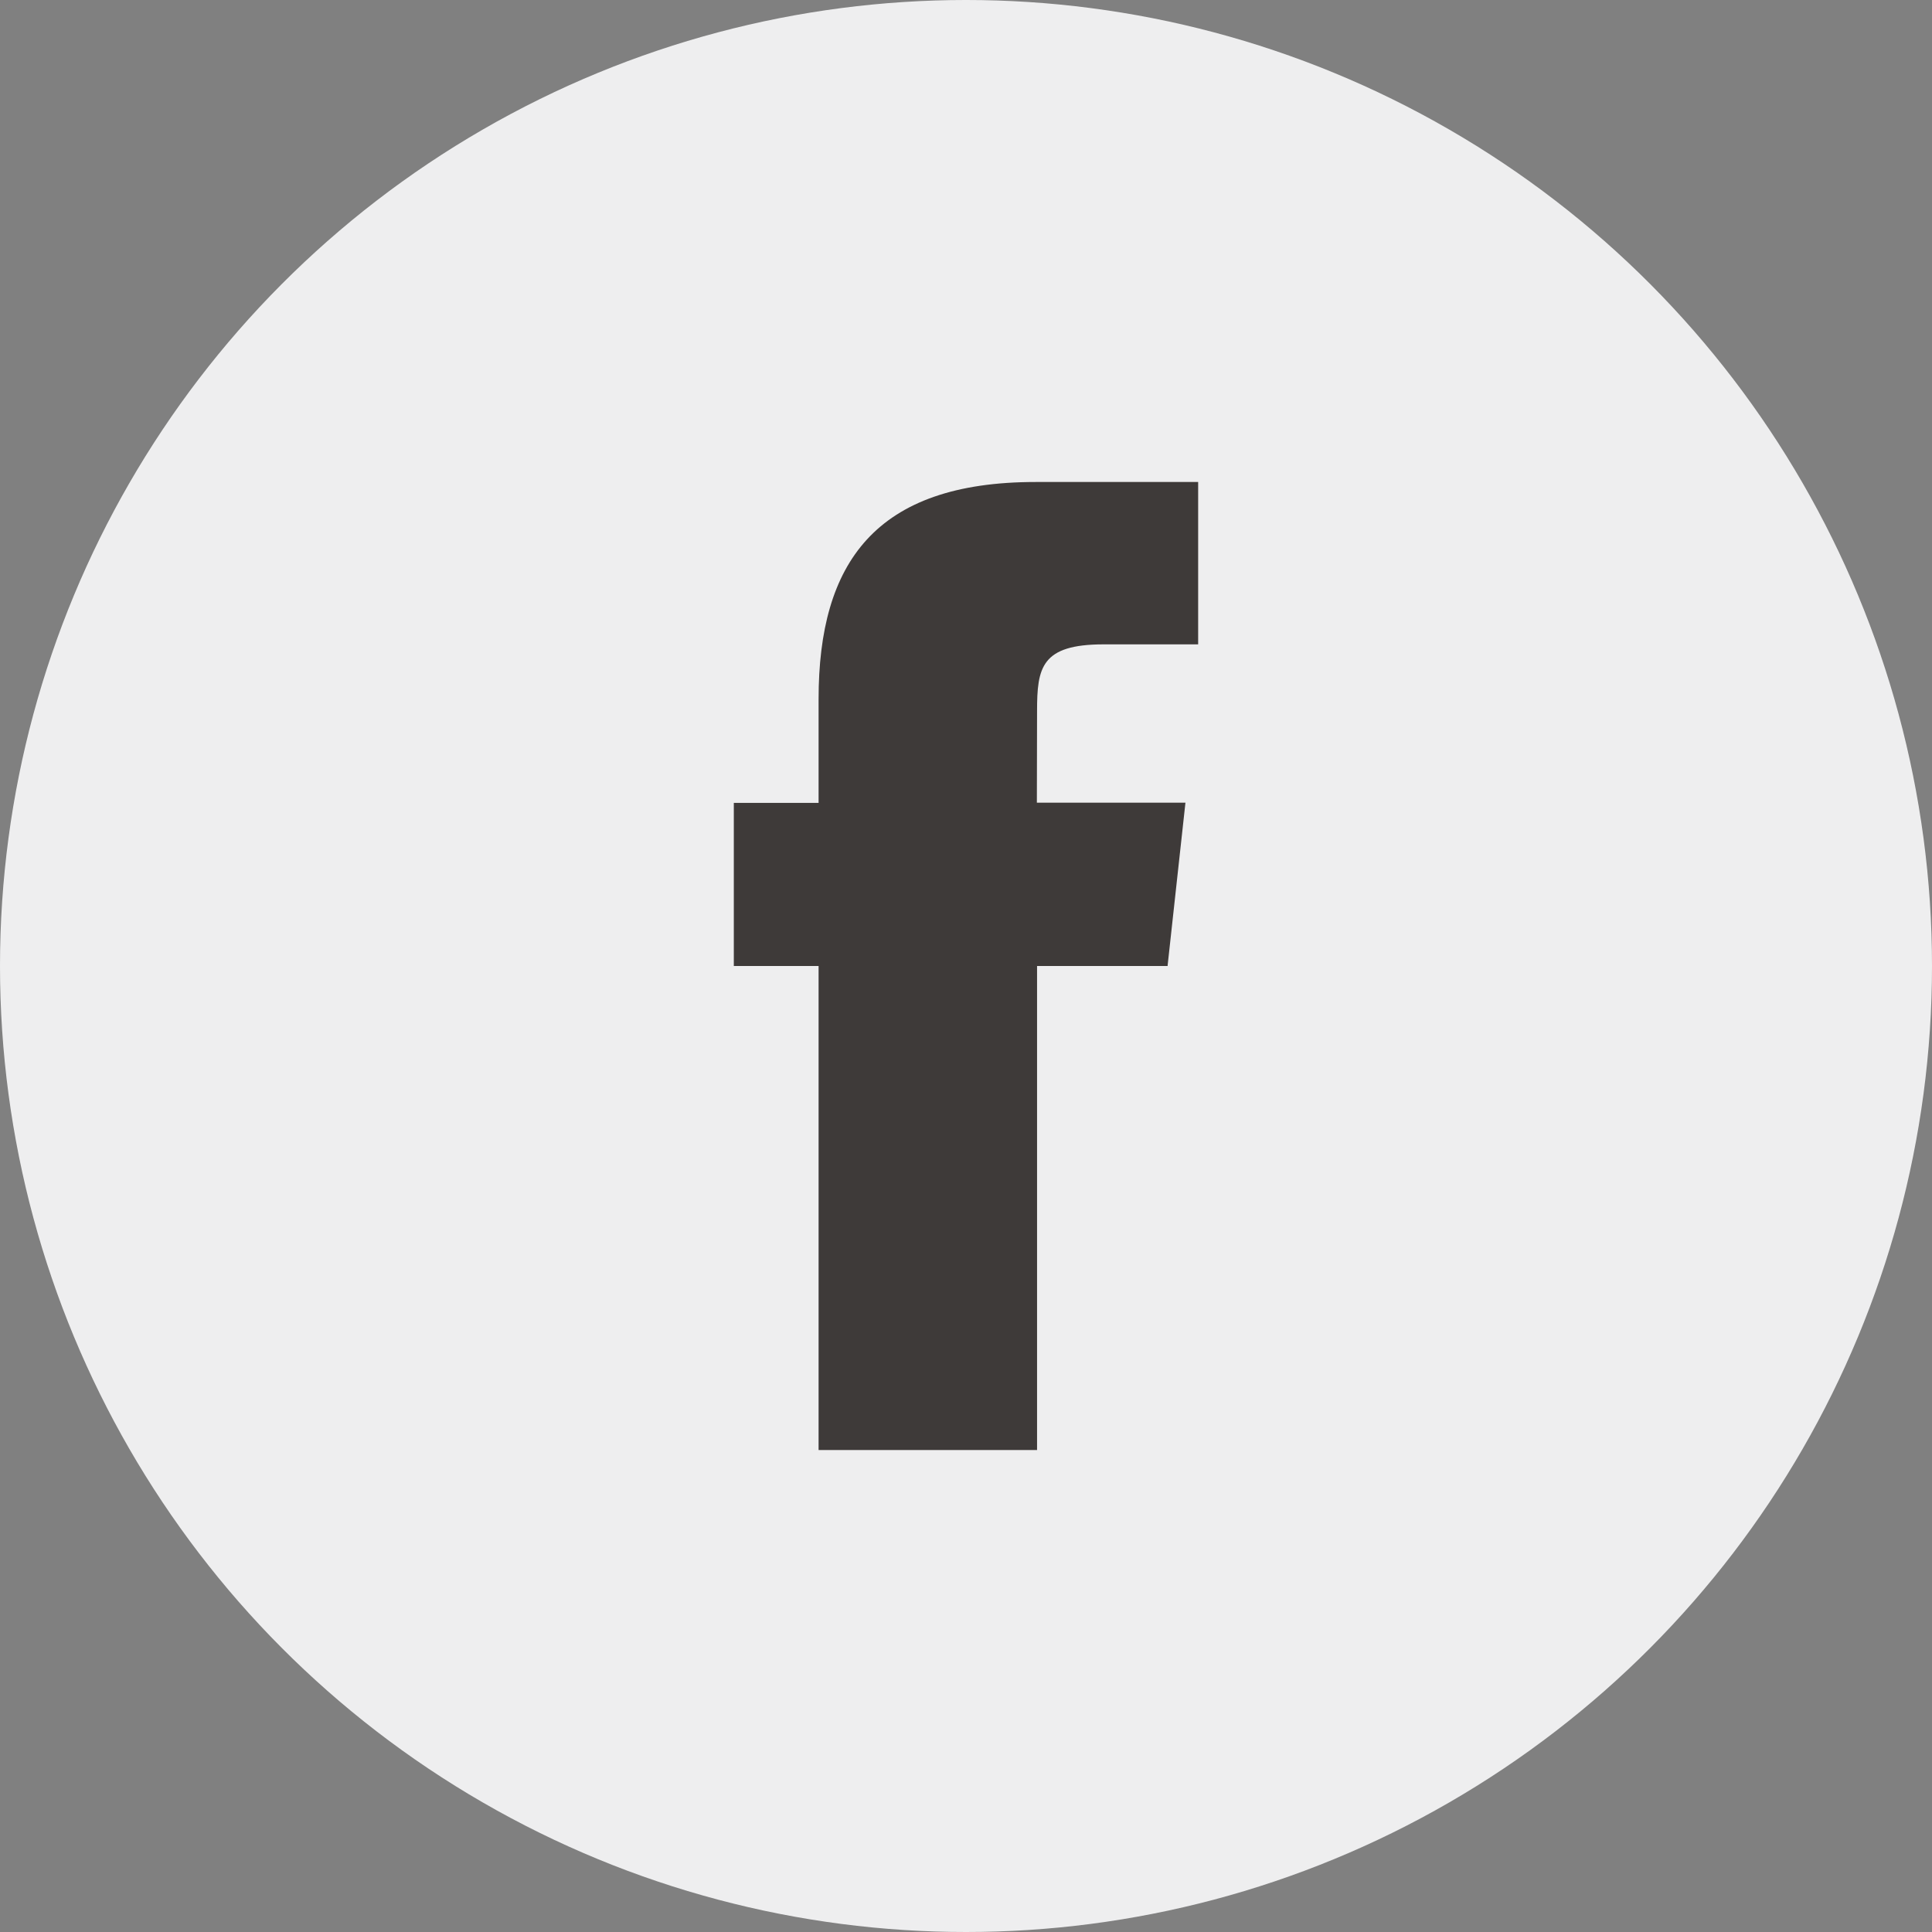 <?xml version="1.0" encoding="utf-8"?>
<!-- Generator: Adobe Illustrator 25.0.1, SVG Export Plug-In . SVG Version: 6.00 Build 0)  -->
<svg version="1.1" xmlns="http://www.w3.org/2000/svg" xmlns:xlink="http://www.w3.org/1999/xlink" x="0px" y="0px" width="50px"
	 height="50px" viewBox="0 0 50 50" style="enable-background:new 0 0 50 50;" xml:space="preserve">
<rect x="0" y="0" width="50" height="50" fill="#808080" stroke="none"/>
<style type="text/css">
	.st0{fill:#FFFFFF;}
	.st1{fill:#222222;}
	.st2{fill:#EEEEEF;}
	.st3{fill:#3E3A39;}
	.st4{fill:#3D393A;}
</style>
<g id="圖層_1">
</g>
<g id="圖層_2">
	<g>
		<circle class="st2" cx="25" cy="25" r="25"/>
		<path class="st3" d="M30.223,25h-3.384v12.526h-5.654V25h-2.194v-4.221h2.194V18.09c0-3.522,1.466-5.616,5.616-5.616h4.207v4.202
			h-2.446c-1.618,0-1.723,0.604-1.723,1.728l-0.005,2.37h3.845l-0.462,4.221L30.223,25z"/>
	</g>
</g>
</svg>
